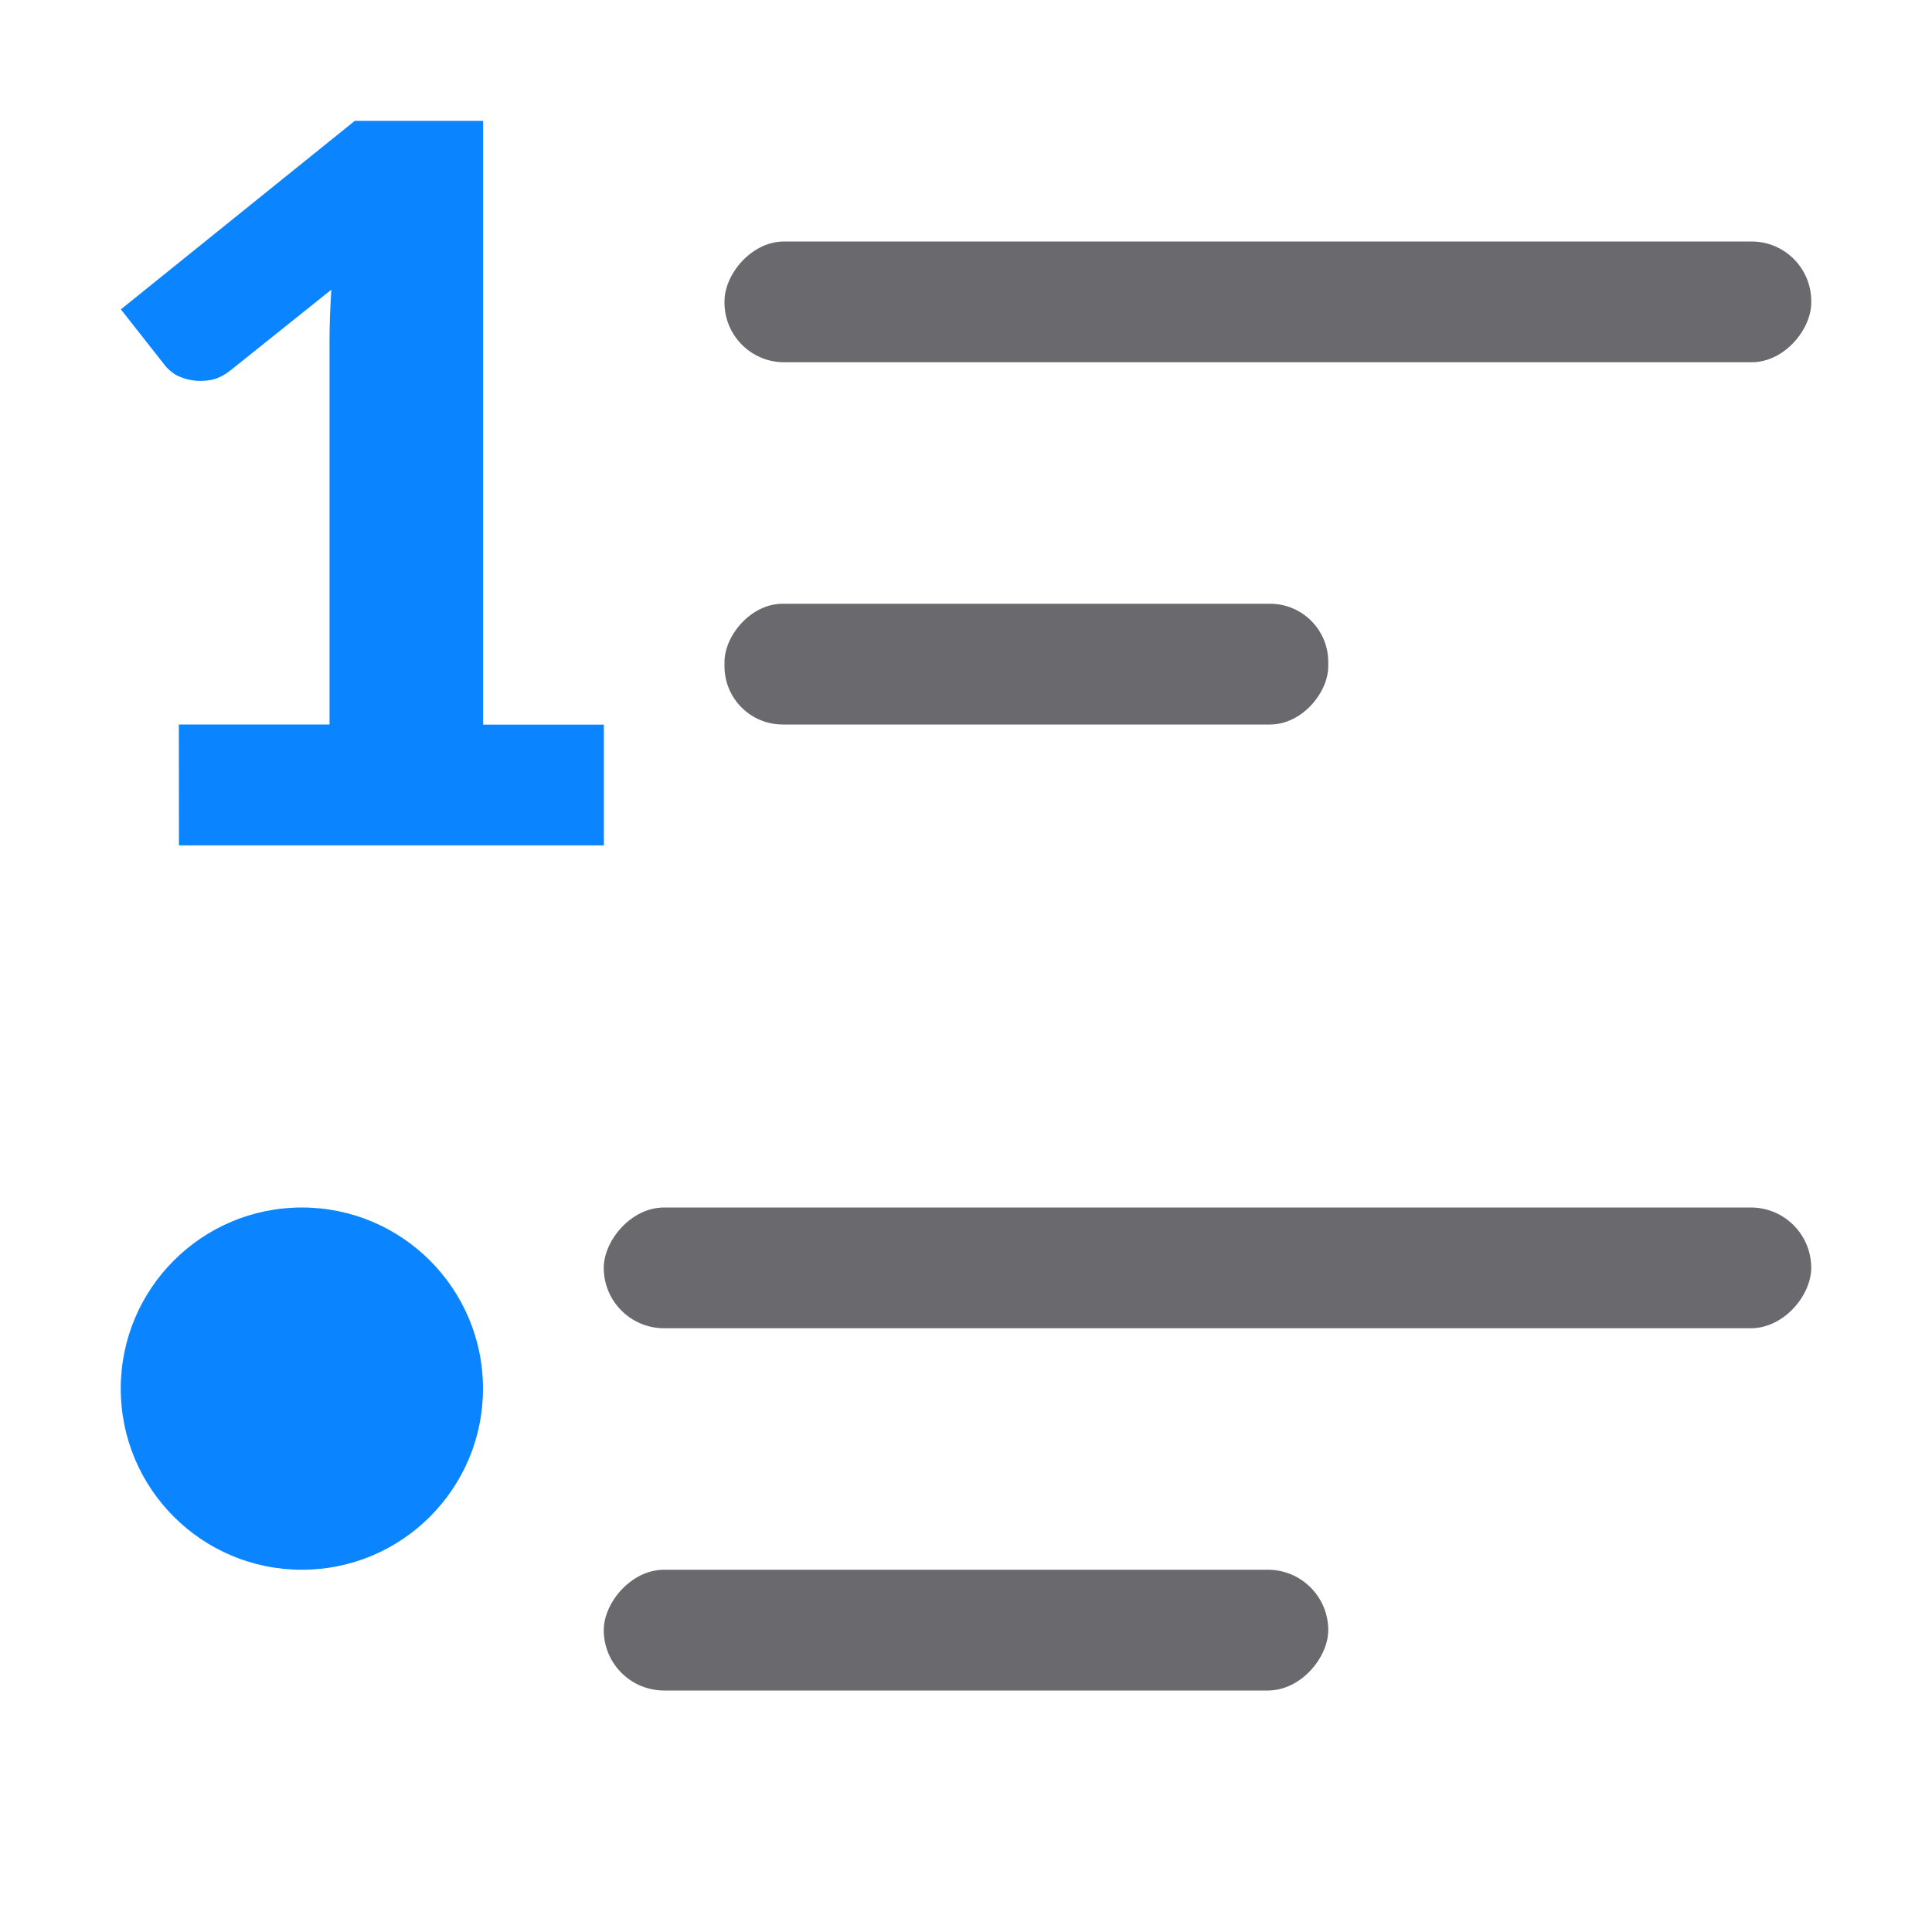 <svg viewBox="0 0 16 16" xmlns="http://www.w3.org/2000/svg"><g fill="#69696e" transform="scale(-1 1)"><rect height="1" ry=".494" width="9" x="-15" y="2"/><rect height="1" ry=".482" width="5" x="-11" y="5"/><rect height="1" ry=".5" width="10" x="-15" y="10"/><rect height="1" ry=".5" width="6" x="-11" y="13"/></g><g fill="#0a84ff"><circle cx="2.5" cy="11.5" r="1.5"/><path d="m1.481 6h1.248v-3.168c0-.138.005-.283.015-.433l-.84.672c-.055.042-.11.068-.165.077-.055.009-.107.009-.155 0-.049-.009-.092-.024-.131-.045-.036-.024-.063-.048-.083-.072l-.369-.469 1.937-1.561h1.063v5h1v1h-3.519z"/></g></svg>